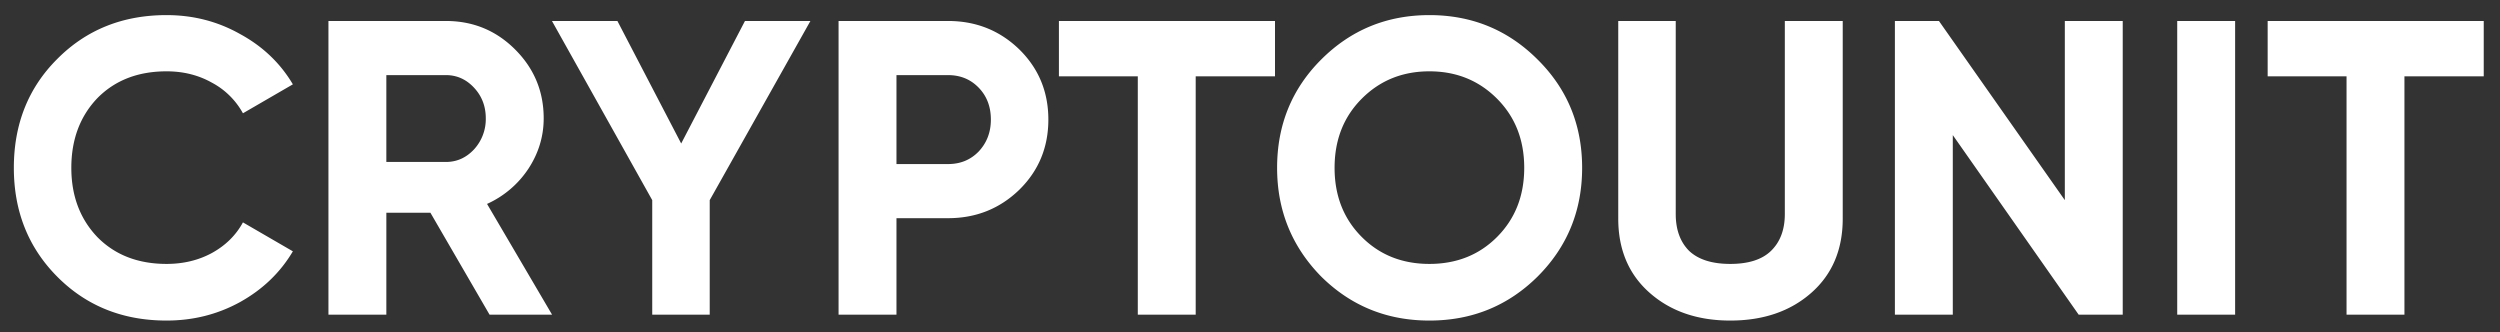 <svg width="143" height="19" fill="none" xmlns="http://www.w3.org/2000/svg"><rect width="100%" height="100%" fill="#333333" stroke="none"/><path d="M9.528 18.336c-2.512 0-4.6-.84-6.264-2.52C1.616 14.152.792 12.08.792 9.6c0-2.496.824-4.568 2.472-6.216C4.928 1.704 7.016.864 9.528.864c1.52 0 2.92.36 4.2 1.08 1.296.704 2.304 1.664 3.024 2.88L13.896 6.48a4.356 4.356 0 00-1.776-1.752c-.768-.432-1.632-.648-2.592-.648-1.632 0-2.952.512-3.96 1.536C4.576 6.656 4.08 7.984 4.08 9.6c0 1.6.496 2.92 1.488 3.96 1.008 1.024 2.328 1.536 3.96 1.536.96 0 1.824-.208 2.592-.624.784-.432 1.376-1.016 1.776-1.752l2.856 1.656c-.72 1.216-1.728 2.184-3.024 2.904-1.28.704-2.68 1.056-4.2 1.056zM31.579 18h-3.576l-3.384-5.832h-2.52V18h-3.312V1.2h6.72c1.552 0 2.872.544 3.96 1.632 1.088 1.088 1.632 2.4 1.632 3.936 0 1.04-.296 2.008-.888 2.904a5.588 5.588 0 01-2.352 1.992L31.579 18zM25.507 4.296h-3.408v4.968h3.408c.624 0 1.16-.24 1.608-.72a2.56 2.56 0 00.672-1.776c0-.688-.224-1.272-.672-1.752-.448-.48-.984-.72-1.608-.72zM42.612 1.2h3.744l-5.76 10.248V18h-3.288v-6.552L31.572 1.2h3.744l3.648 7.008L42.612 1.2zm5.354 0h6.264c1.6 0 2.96.544 4.08 1.632 1.104 1.088 1.656 2.424 1.656 4.008s-.552 2.92-1.656 4.008c-1.12 1.088-2.48 1.632-4.08 1.632h-2.952V18h-3.312V1.2zm3.312 8.184h2.952c.704 0 1.288-.24 1.752-.72.464-.496.696-1.104.696-1.824 0-.736-.232-1.344-.696-1.824-.464-.48-1.048-.72-1.752-.72h-2.952v5.088zM60.57 1.2h12.36v3.168h-4.536V18h-3.312V4.368H60.57V1.2zm27.384 14.616c-1.696 1.68-3.76 2.52-6.192 2.52-2.432 0-4.496-.84-6.192-2.52-1.68-1.712-2.52-3.784-2.52-6.216 0-2.448.84-4.512 2.52-6.192C77.266 1.712 79.33.864 81.762.864c2.432 0 4.496.848 6.192 2.544 1.696 1.68 2.544 3.744 2.544 6.192s-.848 4.52-2.544 6.216zM77.898 13.56c1.024 1.024 2.312 1.536 3.864 1.536s2.84-.512 3.864-1.536c1.04-1.04 1.56-2.36 1.56-3.96s-.52-2.92-1.56-3.96-2.328-1.56-3.864-1.56-2.824.52-3.864 1.56-1.56 2.36-1.56 3.96.52 2.92 1.56 3.96zm21.074 4.776c-1.872 0-3.408-.528-4.608-1.584-1.2-1.056-1.8-2.472-1.8-4.248V1.2h3.288v11.04c0 .896.256 1.6.768 2.112.528.496 1.312.744 2.352.744 1.04 0 1.816-.248 2.328-.744.528-.512.792-1.216.792-2.112V1.2h3.312v11.304c0 1.776-.6 3.192-1.8 4.248-1.2 1.056-2.744 1.584-4.632 1.584zm19.136-6.888V1.2h3.312V18h-2.52l-7.2-10.272V18h-3.312V1.2h2.52l7.2 10.248zM124.537 18V1.2h3.312V18h-3.312zm5.173-16.8h12.36v3.168h-4.536V18h-3.312V4.368h-4.512V1.2z" fill="#fff"/></svg>